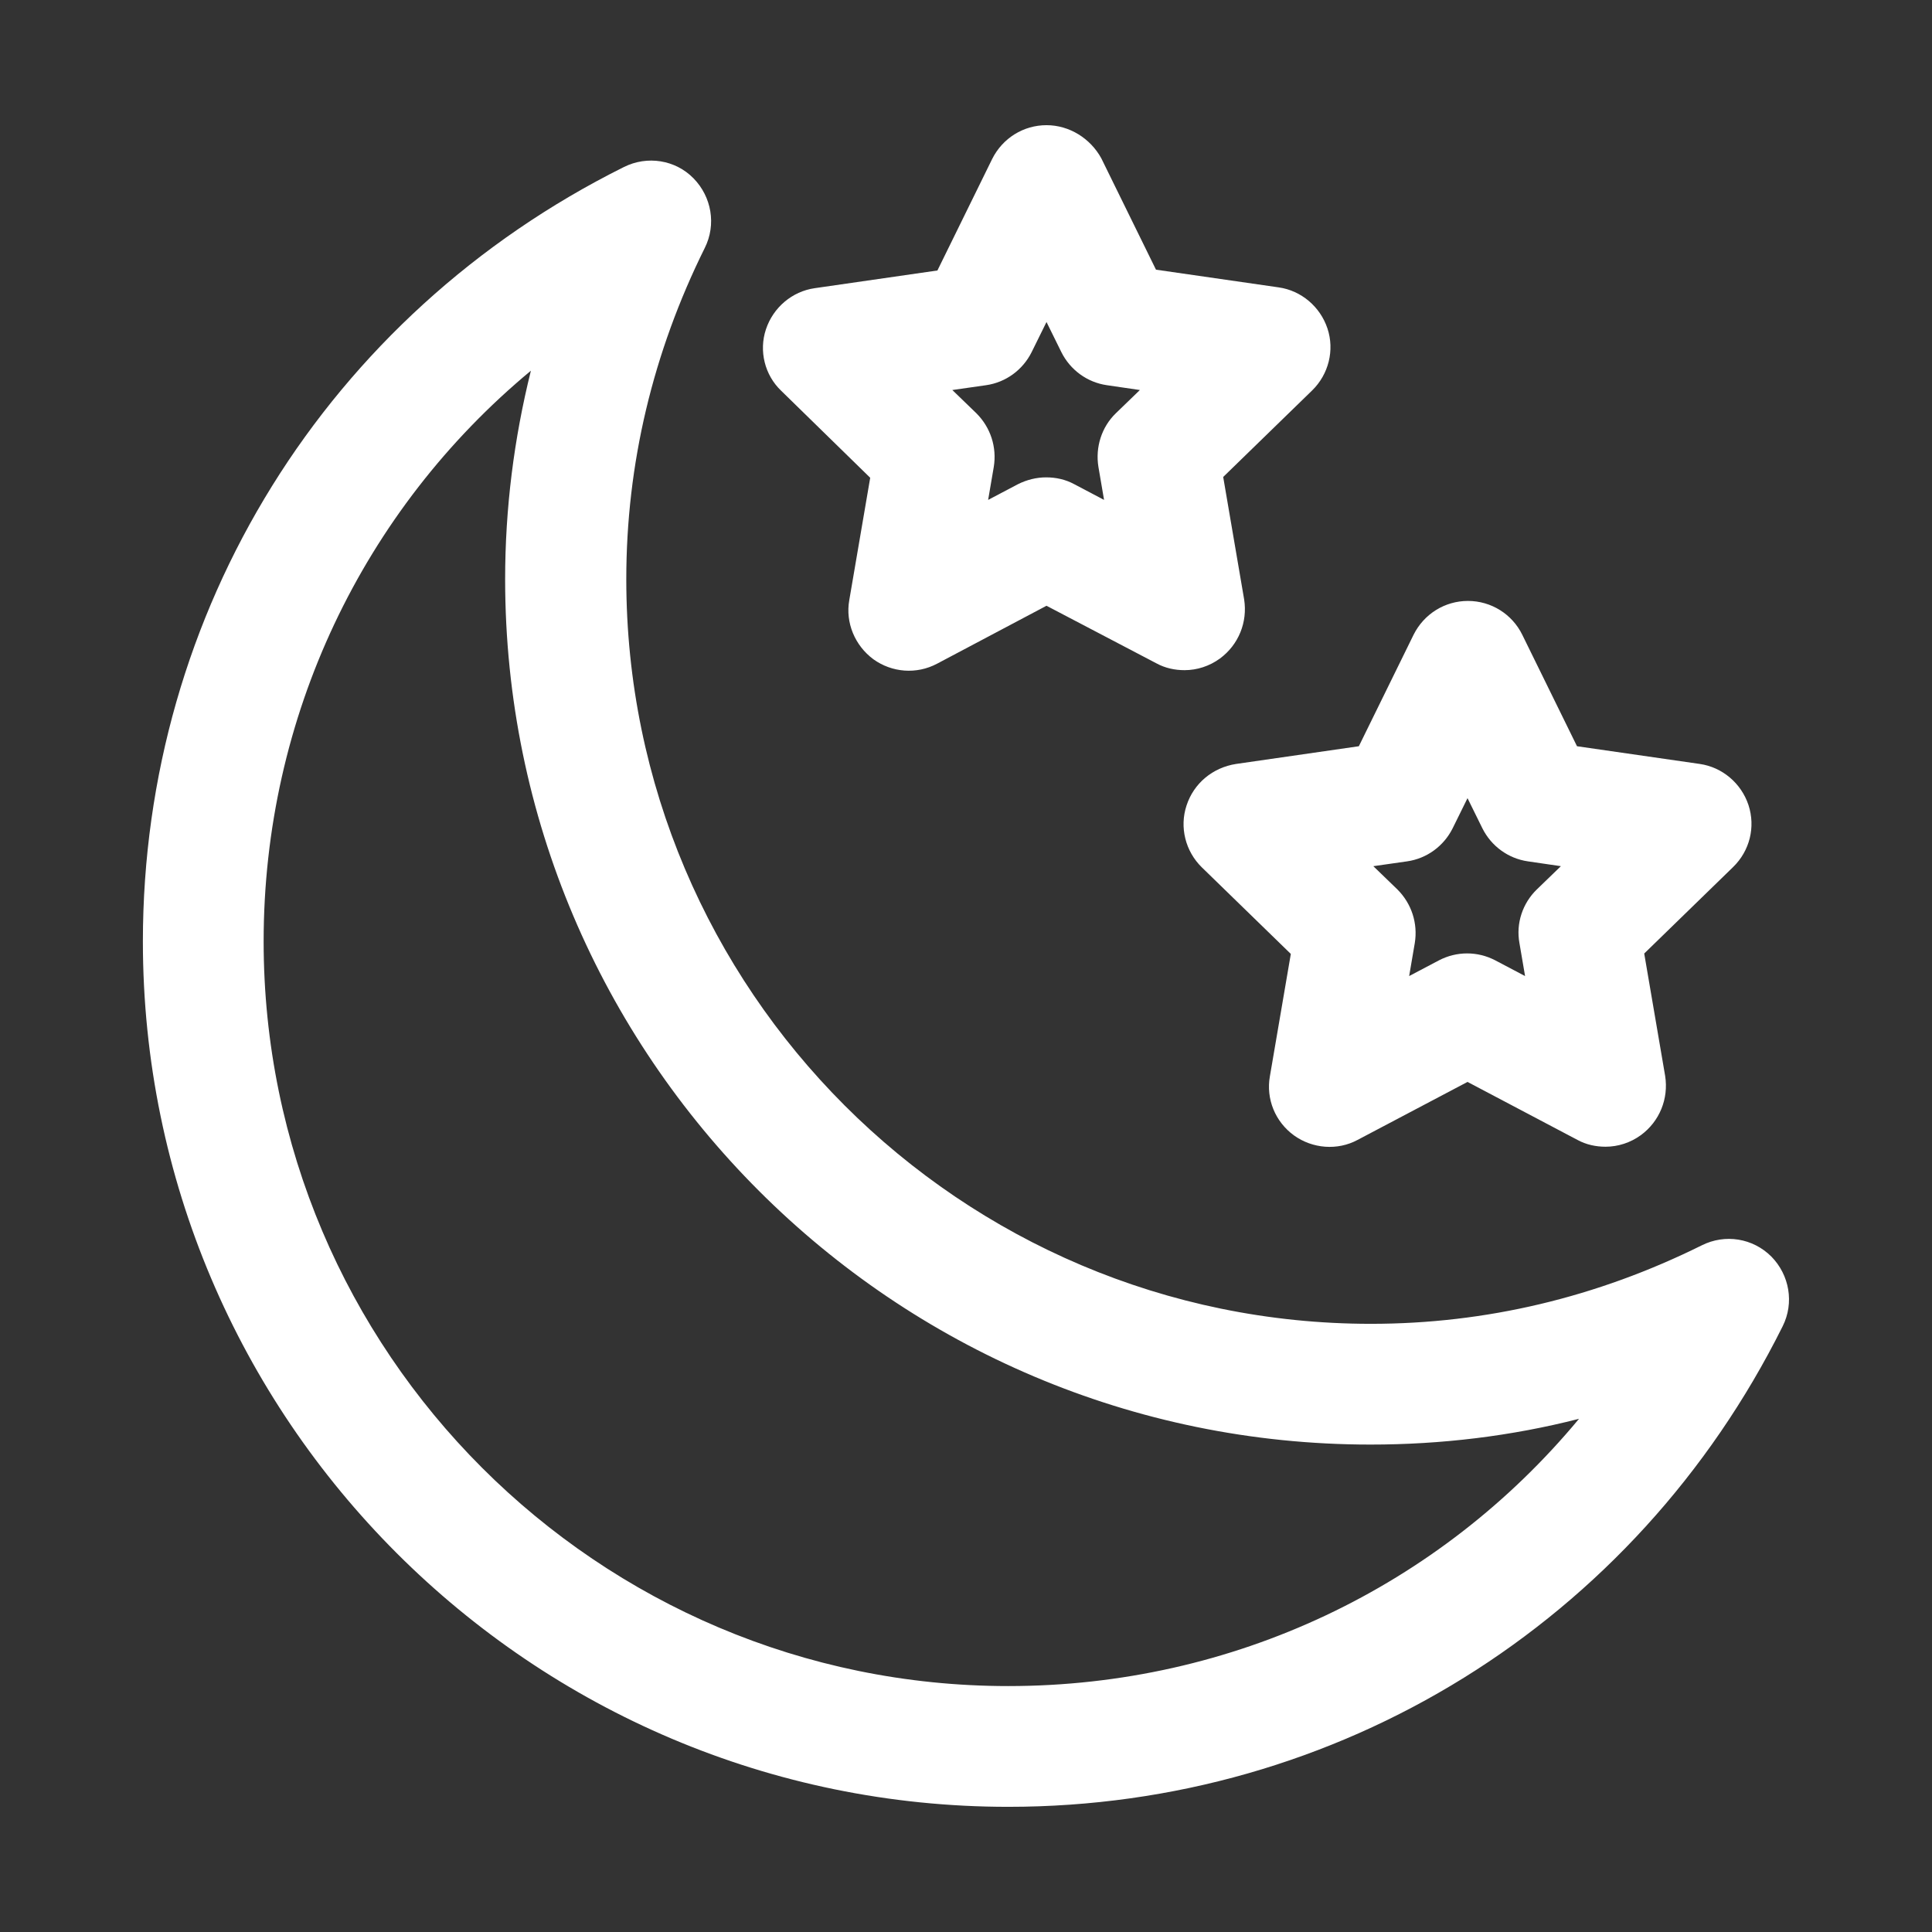 <svg xmlns="http://www.w3.org/2000/svg" enable-background="new 0 0 48 48" width="48" height="48"><rect width="100%" height="100%" fill="#333333" stroke="none"/><rect id="backgroundrect" width="100%" height="100%" x="0" y="0" fill="none" stroke="none"/><g class="currentLayer" style=""><title>Layer 1</title><path d="M44.01,31.22c-0.46-0.46-1.15-0.57-1.73-0.28c-2.6,1.29-5.36,1.95-8.22,1.95c-10.2,0-18.5-8.3-18.5-18.5   c0-2.86,0.66-5.63,1.95-8.23c0.29-0.58,0.17-1.27-0.28-1.73s-1.15-0.57-1.73-0.28C8.13,7.82,3.55,15.19,3.55,23.39   c0,11.86,9.65,21.5,21.5,21.5c8.2,0,15.57-4.57,19.24-11.94C44.58,32.37,44.46,31.68,44.01,31.22z M25.05,41.89   c-10.2,0-18.5-8.3-18.5-18.5c0-5.58,2.47-10.72,6.64-14.18c-0.42,1.69-0.64,3.42-0.64,5.18c0,11.86,9.65,21.5,21.5,21.5   c1.76,0,3.5-0.21,5.18-0.64C35.77,39.42,30.64,41.89,25.05,41.89z" id="svg_1" class="selected" fill="#ffffff" fill-opacity="1"/><path d="M21.62 11.87l-.52 3.04c-.1.56.14 1.13.6 1.47.46.33 1.07.38 1.58.11L26 15.05l2.73 1.43c.22.12.46.17.7.17.31 0 .62-.1.88-.29.46-.34.69-.9.6-1.47l-.52-3.04 2.21-2.15c.41-.4.56-1 .38-1.54-.18-.54-.65-.94-1.21-1.02l-3.05-.44-1.36-2.77C27.09 3.44 26.57 3.11 26 3.11s-1.09.32-1.35.84l-1.36 2.77-3.05.44c-.56.08-1.03.48-1.21 1.02C18.85 8.72 19 9.32 19.41 9.71L21.62 11.87zM24.5 9.57c.49-.07.91-.38 1.13-.82L26 8l.37.75c.22.44.64.75 1.13.82l.82.12-.6.58c-.35.34-.51.84-.43 1.33l.14.82-.74-.39c-.22-.12-.46-.17-.7-.17s-.48.06-.7.17l-.74.39.14-.82c.08-.49-.08-.98-.43-1.33l-.6-.58L24.5 9.57zM29.48 20.01c-.18.54-.03 1.14.38 1.54l2.21 2.15-.52 3.04c-.1.56.13 1.13.6 1.47.46.33 1.08.38 1.58.11l2.73-1.44 2.73 1.44c.22.12.46.17.7.17.31 0 .62-.1.88-.29.46-.34.69-.9.6-1.47l-.52-3.04 2.21-2.15c.41-.4.56-.99.38-1.54-.18-.54-.65-.94-1.21-1.02l-3.05-.44-1.36-2.77c-.25-.51-.77-.84-1.35-.84-.57 0-1.09.32-1.35.84l-1.36 2.77-3.05.44C30.13 19.07 29.66 19.46 29.48 20.01zM34.96 21.4c.49-.07.91-.38 1.13-.82l.37-.75.37.75c.22.44.64.75 1.13.82l.82.12-.6.58c-.35.34-.52.84-.43 1.33l.14.82-.74-.39c-.44-.23-.96-.23-1.4 0l-.74.39.14-.82c.08-.49-.08-.98-.43-1.33l-.6-.58L34.96 21.4z" id="svg_2" class="" fill="#ffffff" fill-opacity="1"/></g></svg>